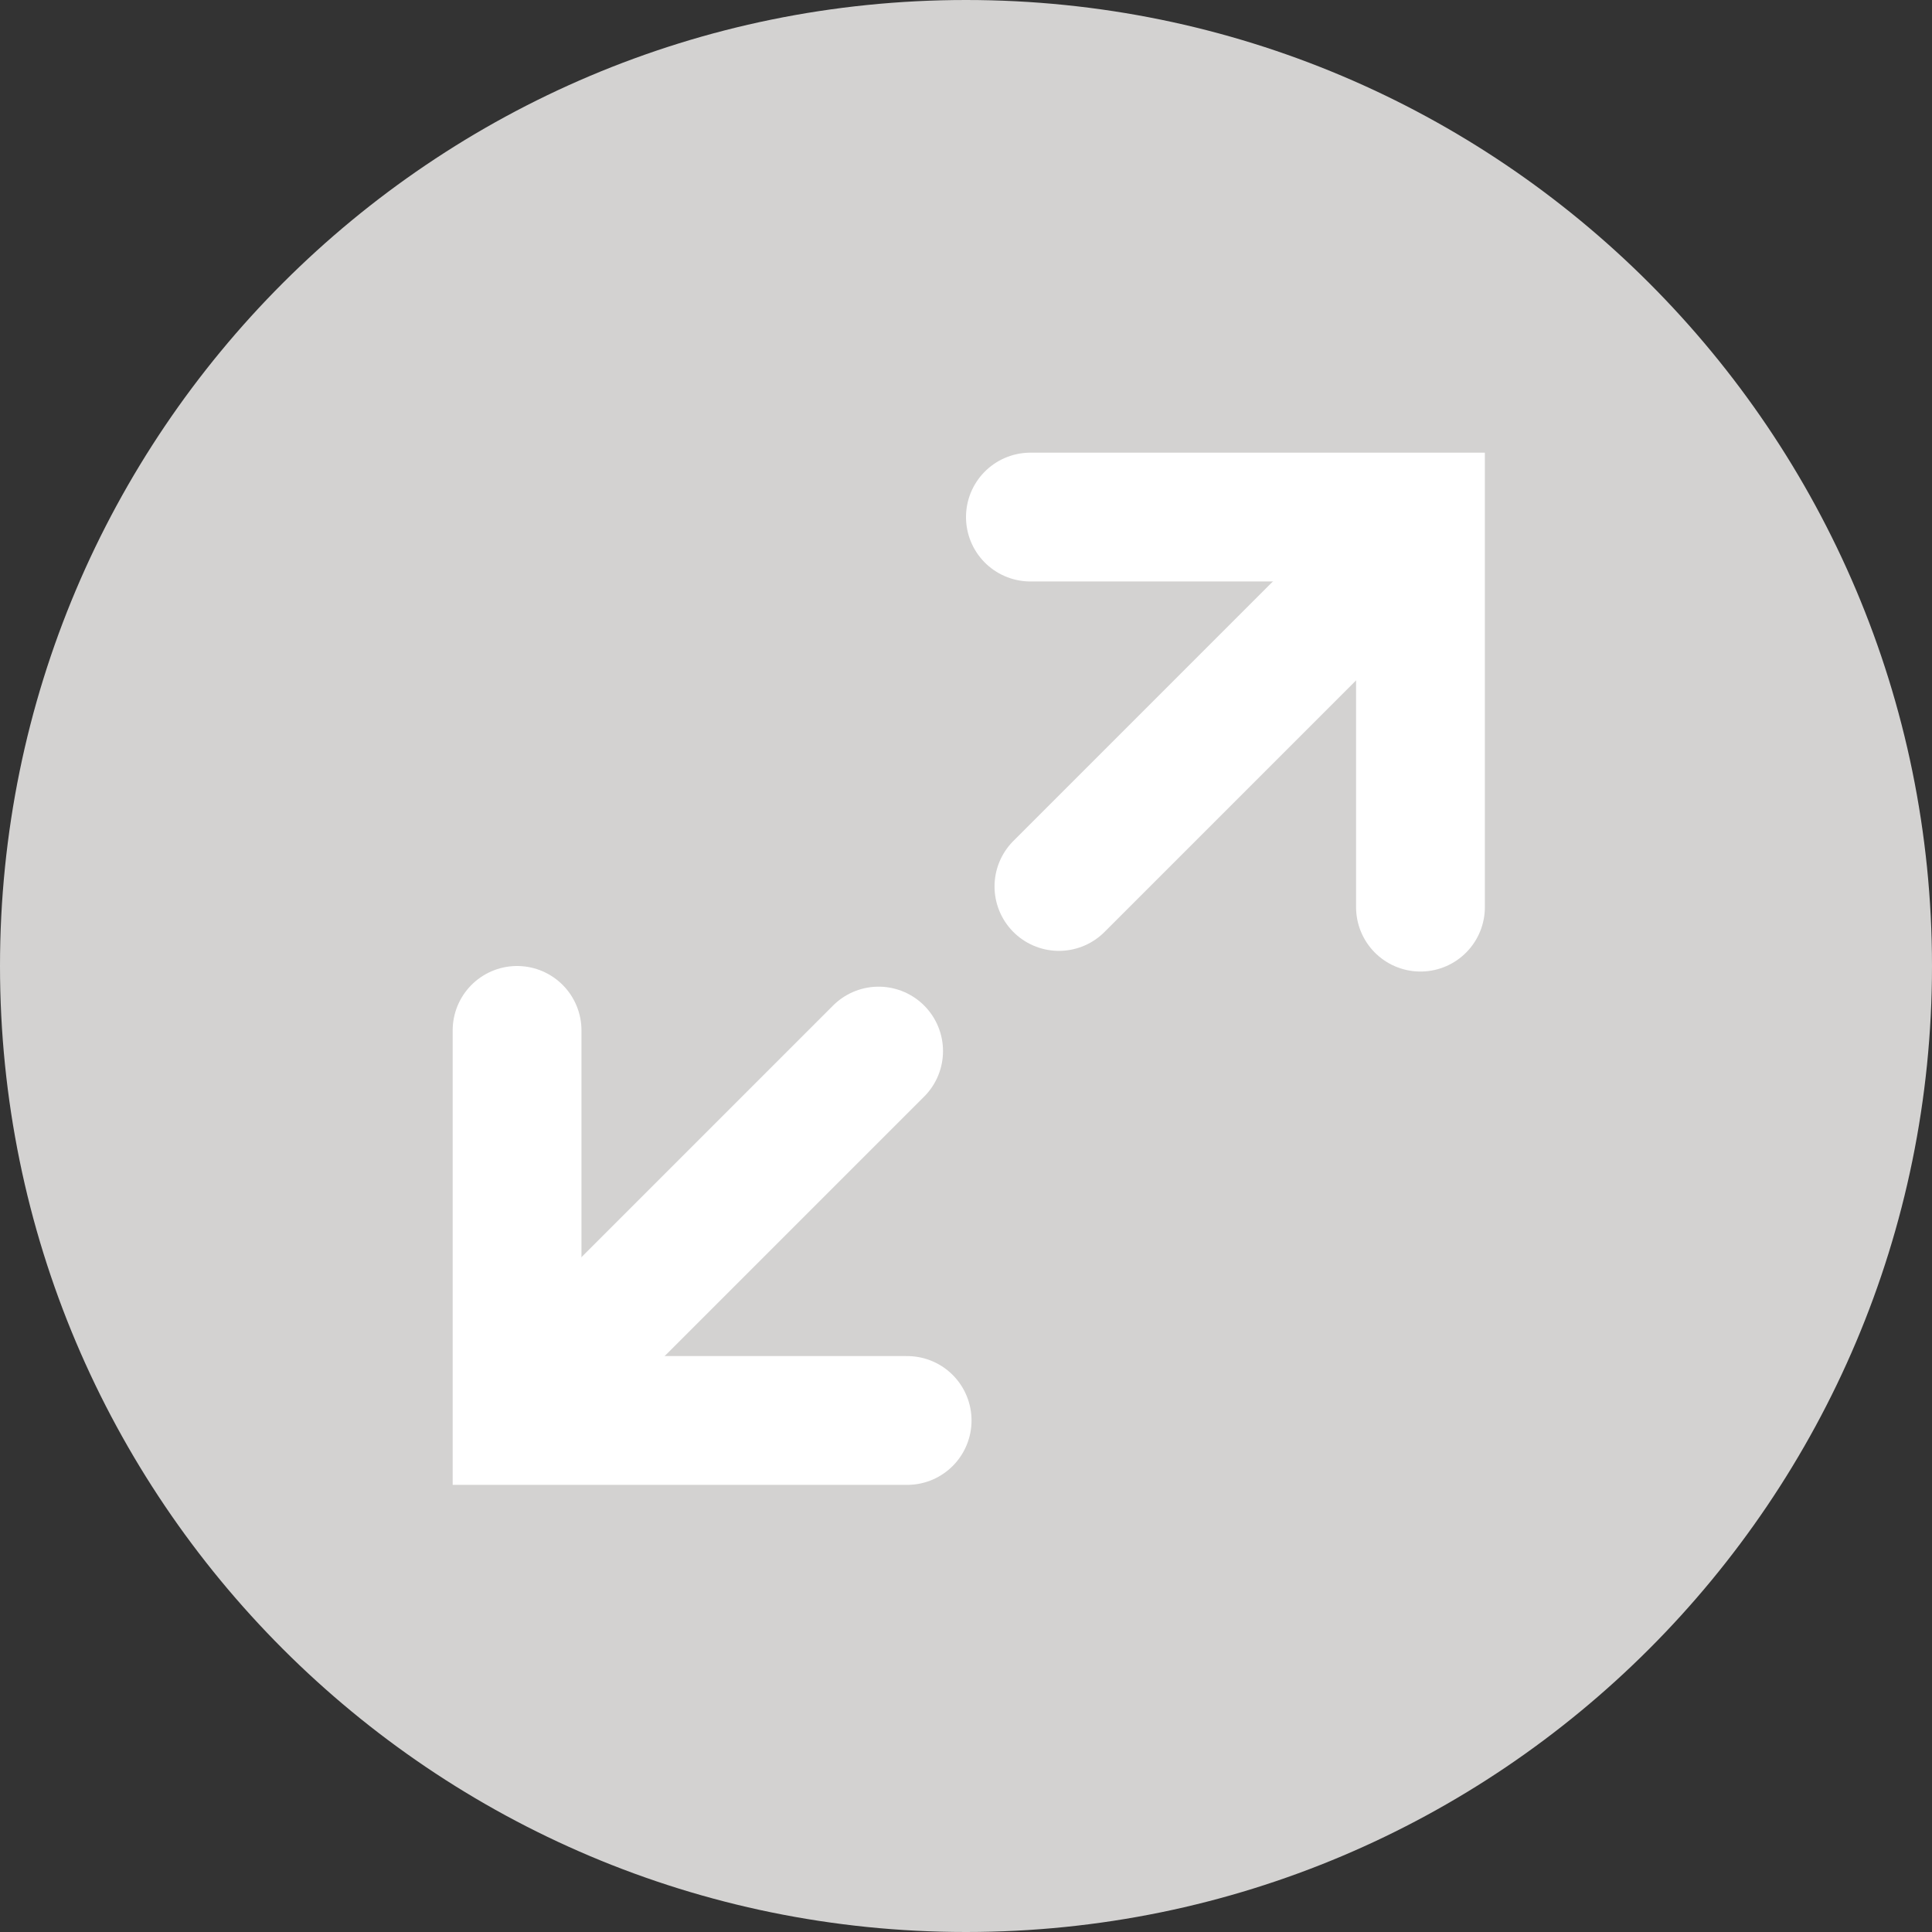 <svg width="30" height="30" viewBox="0 0 30 30" fill="none" xmlns="http://www.w3.org/2000/svg">
<rect x="0" y="0" width="30" height="30" fill="#333333" stroke="none"/>
<path d="M15 30C23.284 30 30 23.284 30 15C30 6.716 23.284 0 15 0C6.716 0 0 6.716 0 15C0 23.284 6.716 30 15 30Z" fill="#D3D2D1"/>
<path d="M13.643 16.321L9.643 20.321" stroke="white" stroke-width="2" stroke-miterlimit="1.5" stroke-linecap="round" stroke-linejoin="round"/>
<path d="M14.086 22.057H8.029L8.029 16" stroke="white" stroke-width="2" stroke-linecap="round"/>
<path d="M16.443 13.765L20.443 9.765" stroke="white" stroke-width="2" stroke-miterlimit="1.5" stroke-linecap="round" stroke-linejoin="round"/>
<path d="M16 8.029L22.057 8.029L22.057 14.086" stroke="white" stroke-width="2" stroke-linecap="round"/>
</svg>
